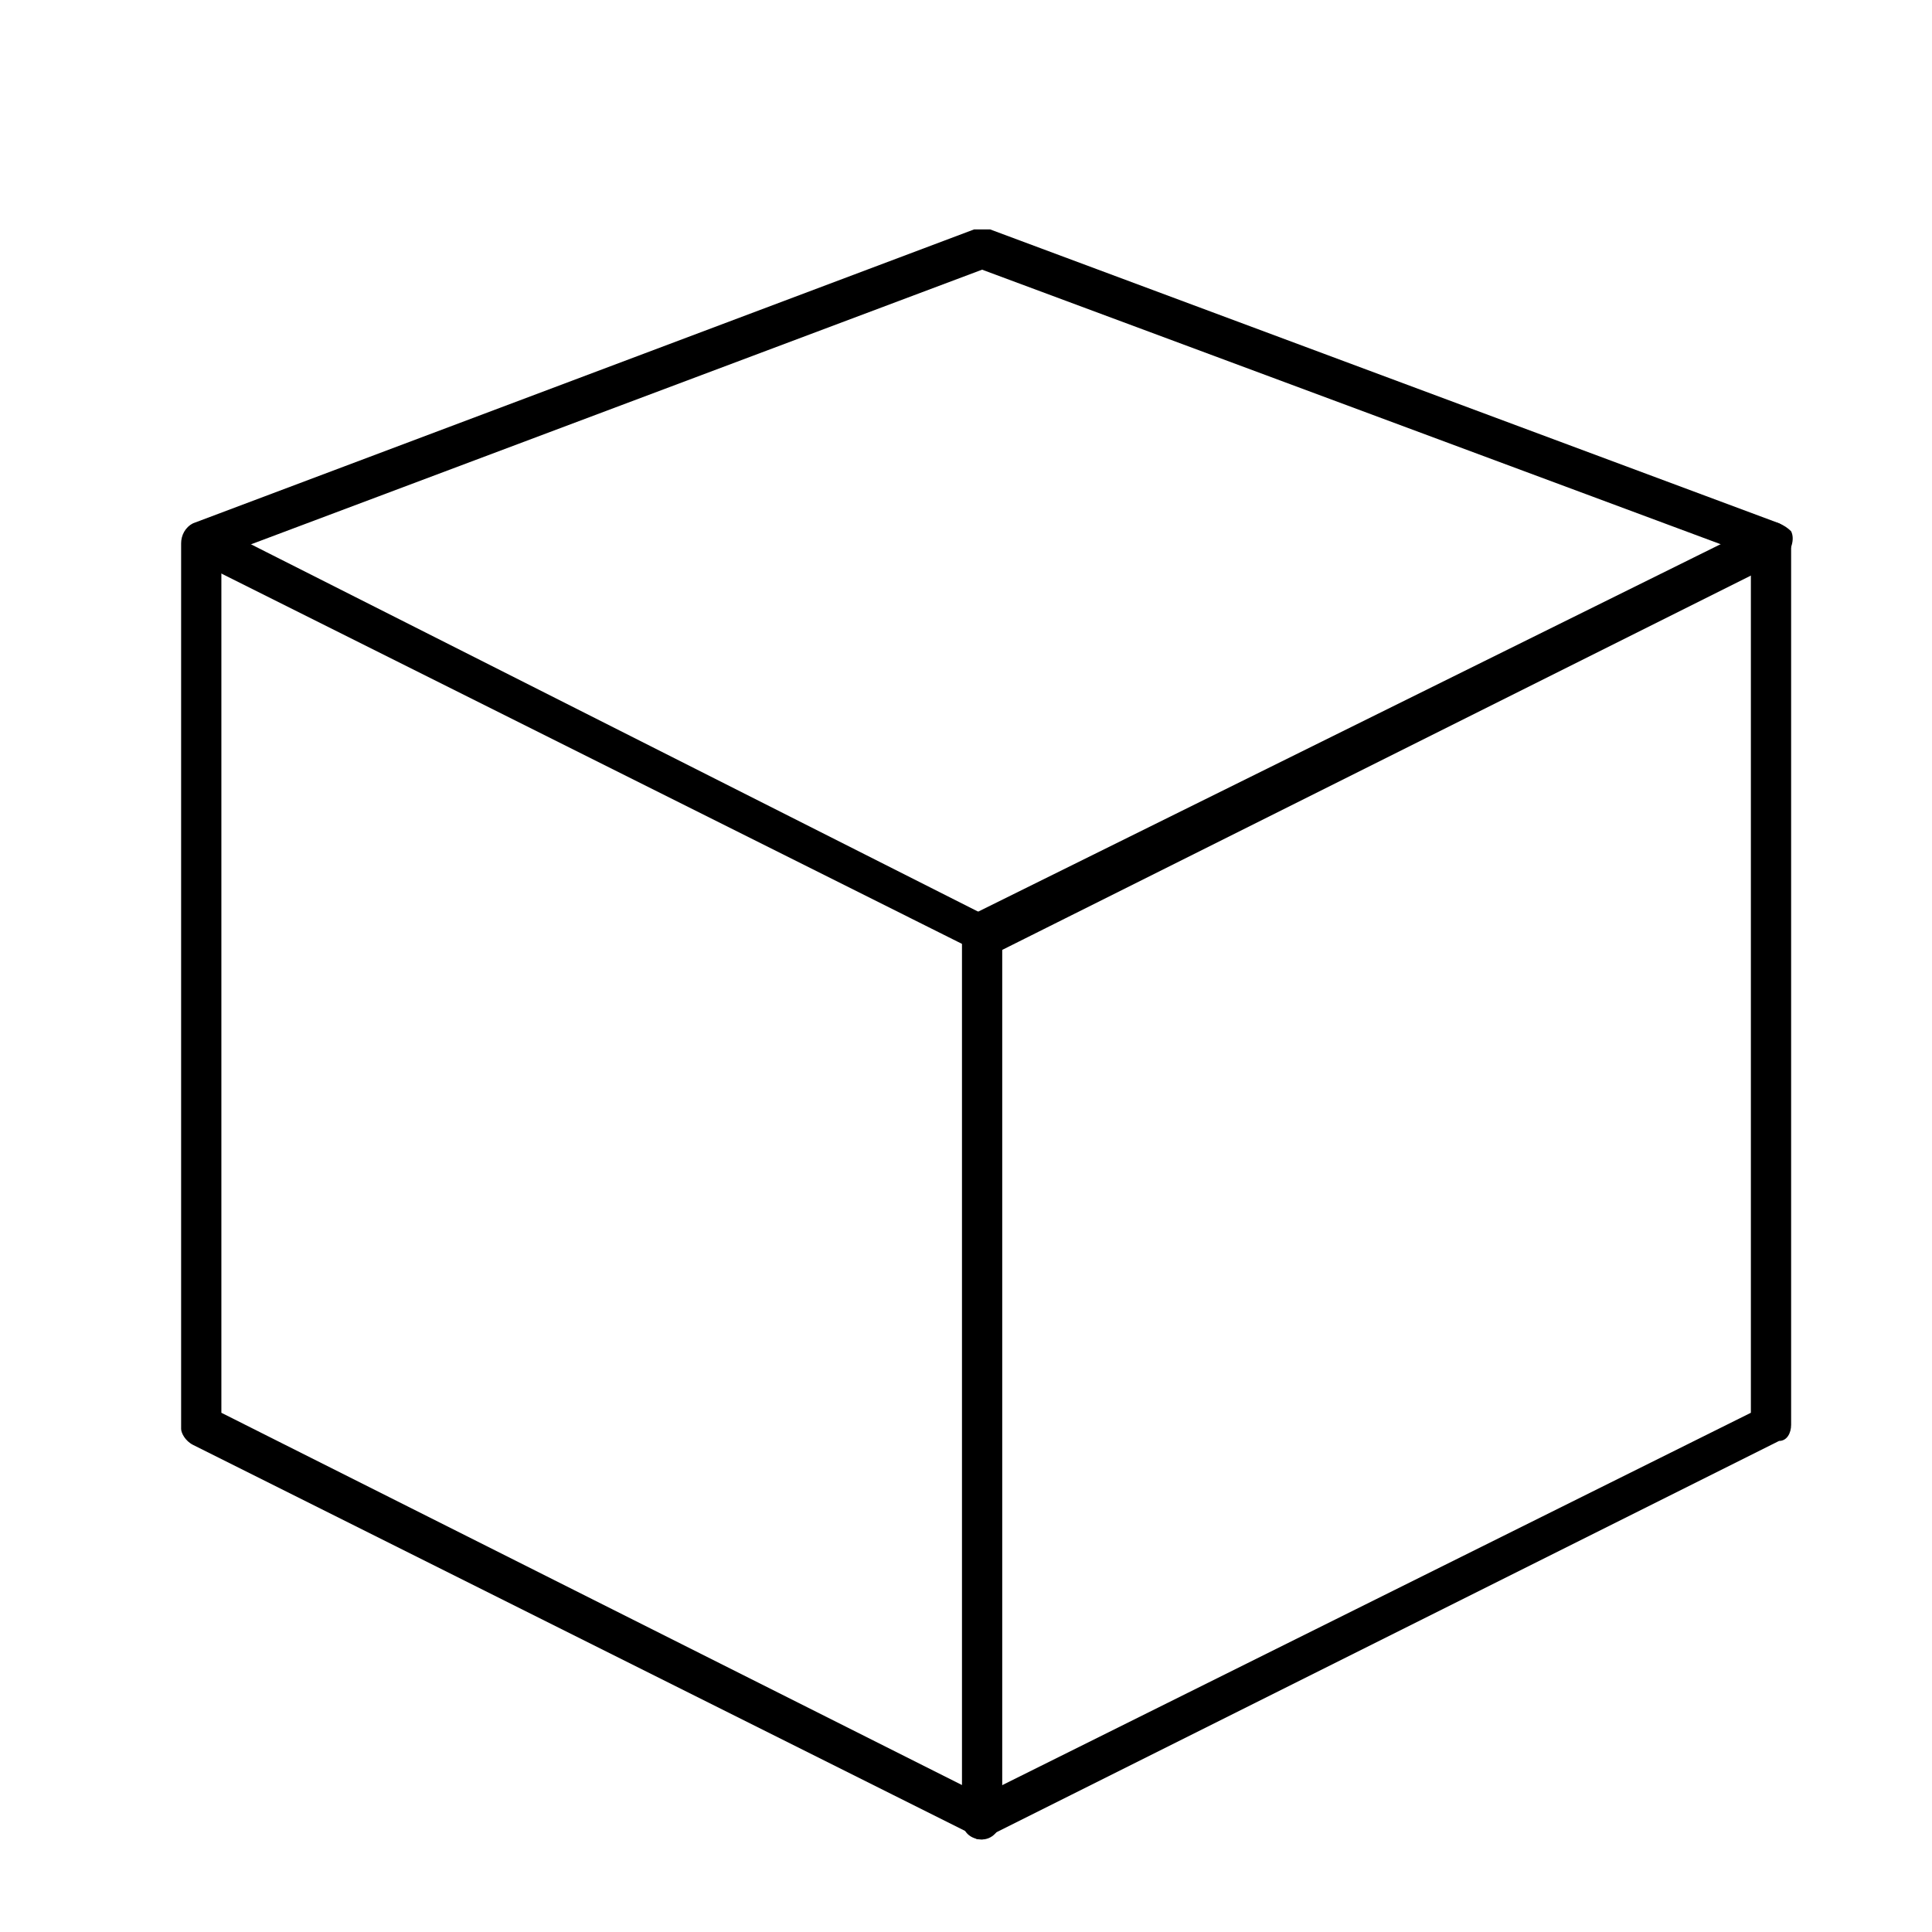 <svg class="icon" viewBox="0 0 1024 1024" xmlns="http://www.w3.org/2000/svg" width="200" height="200"><defs><style/></defs><path d="M520.533 974.933c-6.4 0-10.666-4.266-10.666-10.666V494.933c0-6.4 4.266-10.666 10.666-10.666s10.667 4.266 10.667 10.666v467.2c0 6.4-4.267 12.8-10.667 12.8z"/><path d="M520.533 505.6c-2.133 0-4.266 0-4.266-2.133L102.4 296.533C98.133 294.4 96 288 98.133 281.6c2.134-4.267 8.534-6.4 12.8-4.267L524.8 486.4c4.267 2.133 6.4 8.533 4.267 14.933 0 2.134-4.267 4.267-8.534 4.267z"/><path d="M520.533 505.6c-4.266 0-8.533-2.133-8.533-6.4-2.133-4.267 0-10.667 4.267-14.933L934.4 277.333c4.267-2.133 10.667 0 14.933 4.267 2.134 4.267 0 10.667-4.266 14.933L526.933 505.6h-6.4z"/><path d="M520.533 974.933c-2.133 0-4.266 0-4.266-2.133L102.4 765.867c-4.267-2.134-6.4-6.4-6.4-8.534V288c0-4.267 2.133-8.533 6.4-10.667L516.267 121.6h8.533l418.133 155.733c4.267 2.134 6.4 6.4 6.4 10.667v467.2c0 4.267-2.133 8.533-6.4 8.533L524.8 972.8s-2.133 2.133-4.267 2.133zM117.333 748.8l403.2 202.667L928 748.8V294.4L520.533 142.933 117.333 294.4v454.4z"/></svg>
